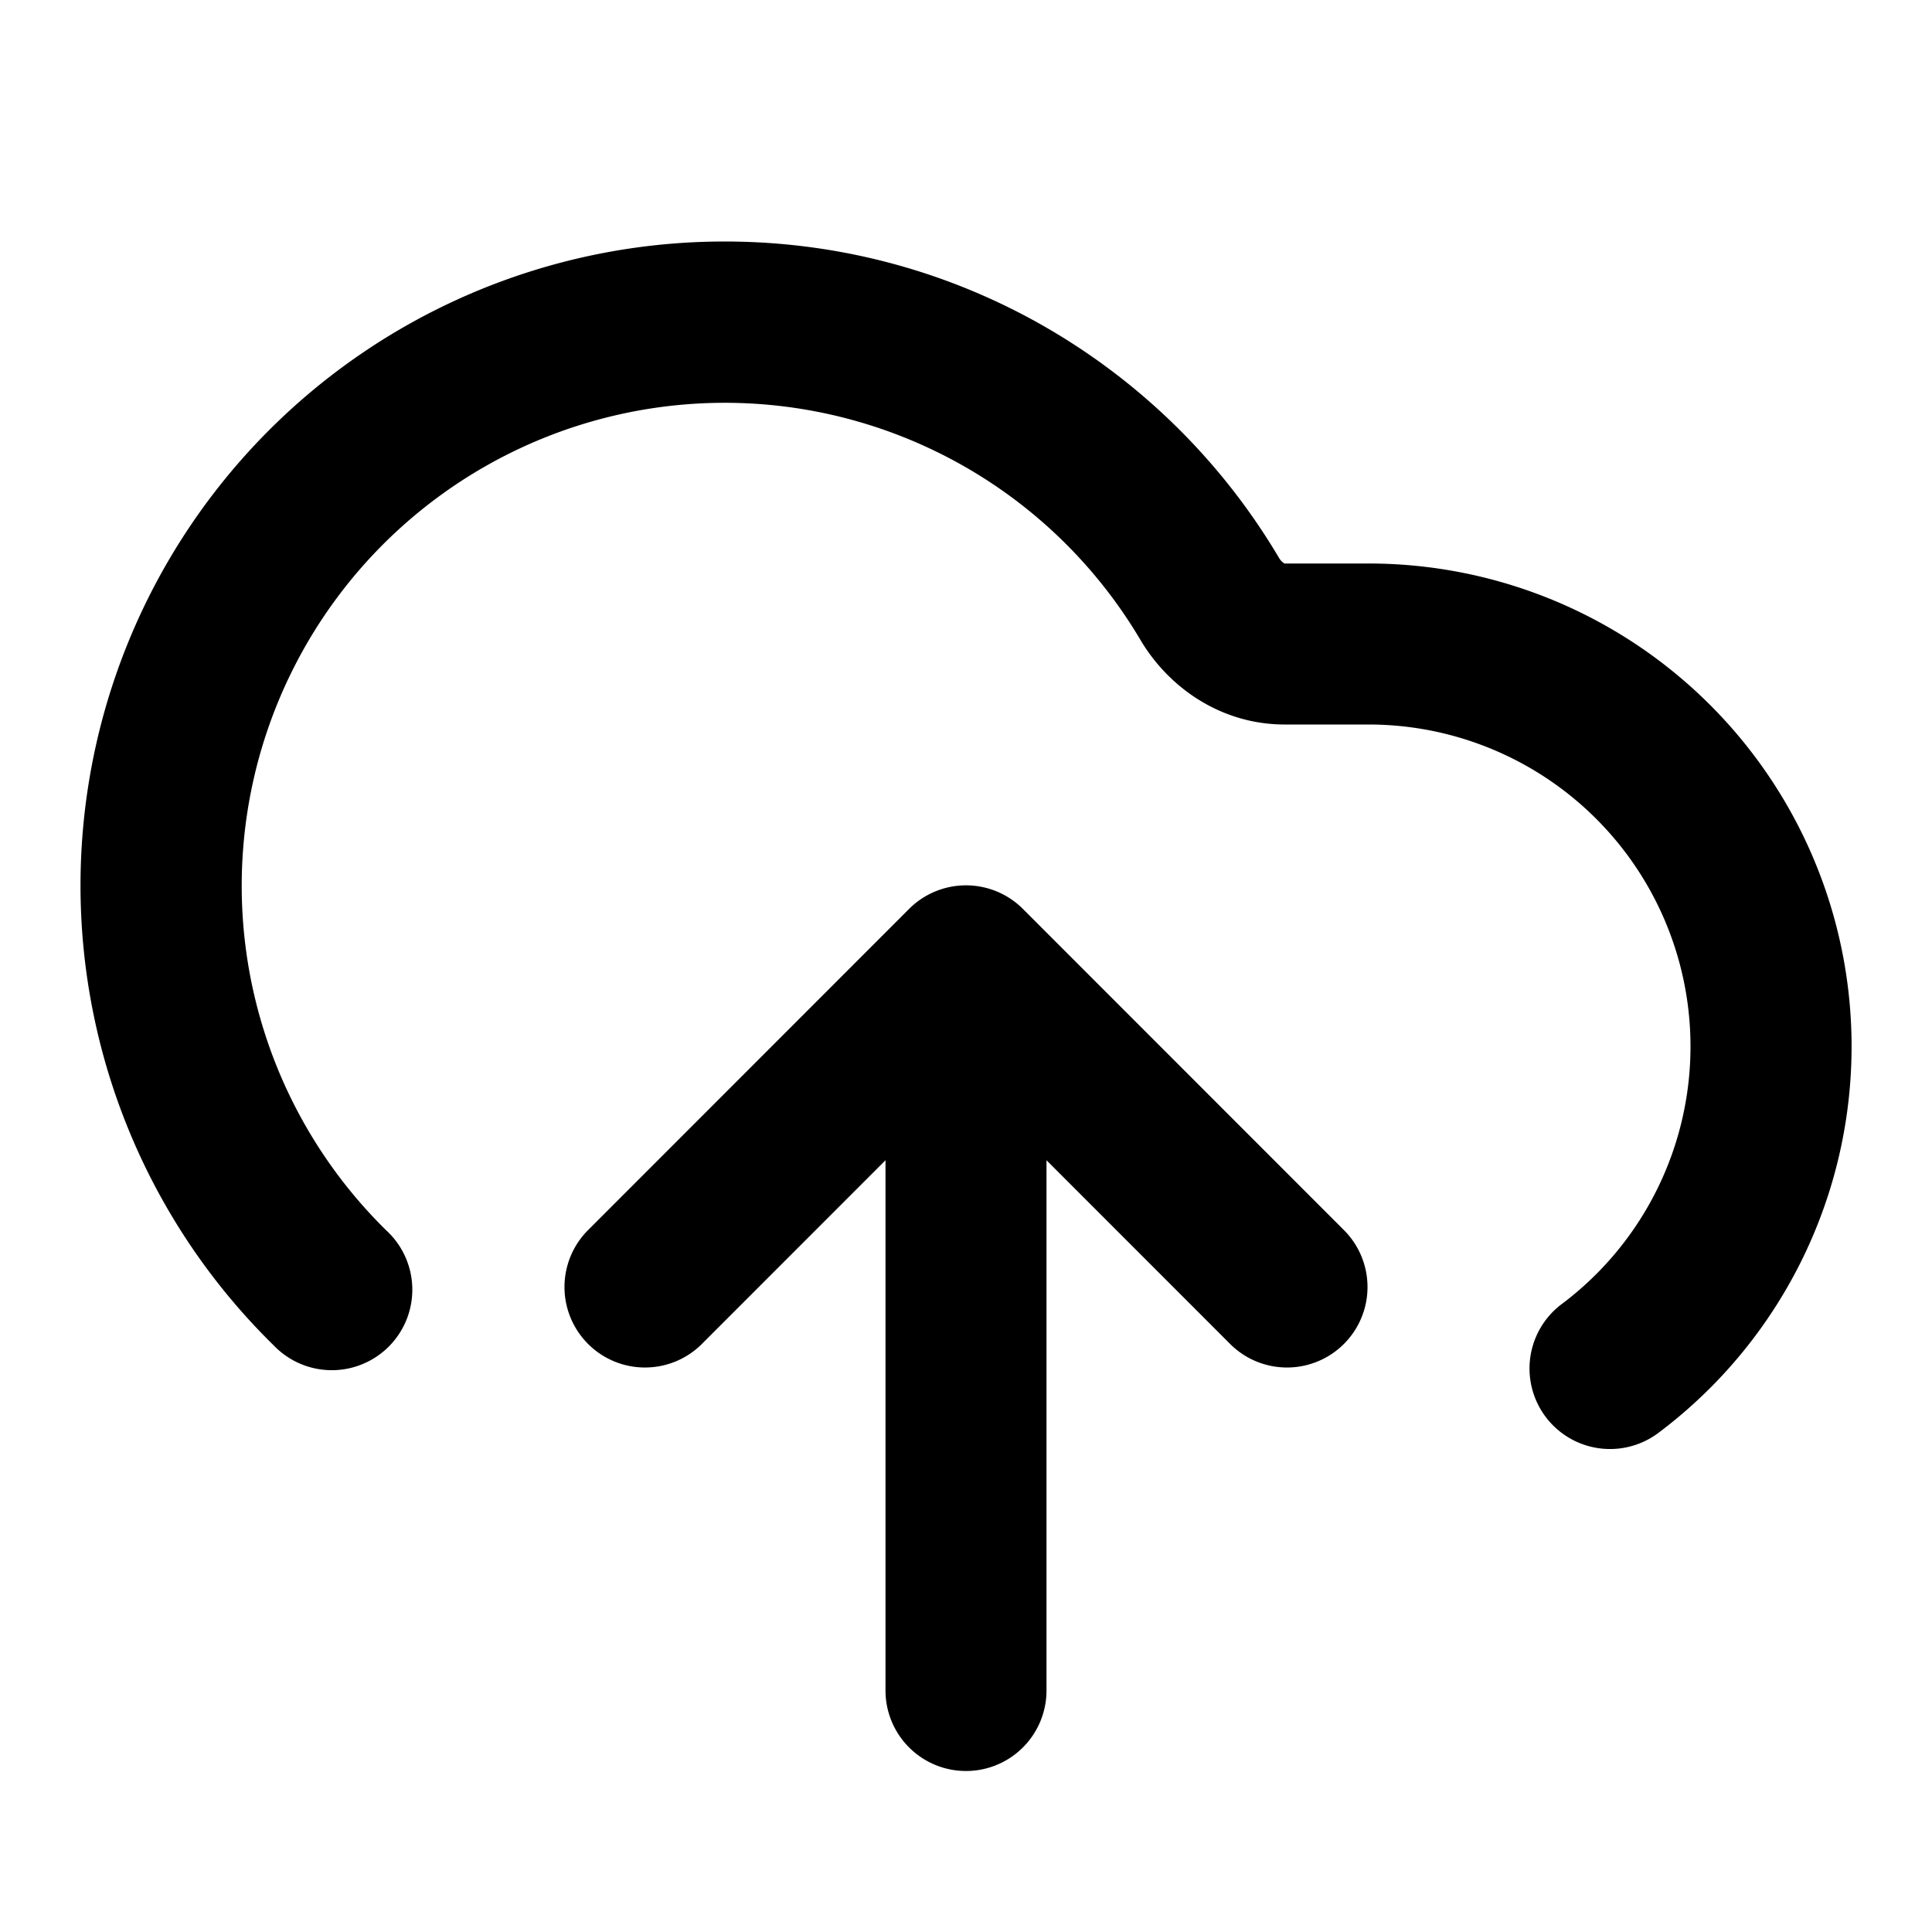 <svg xmlns="http://www.w3.org/2000/svg" viewBox="0 0 24 24" id="upload-cloud"><path d="M12 10.998a1 1 0 0 1 .707.293l4 4.002a1 1 0 0 1-1.414 1.414L13 14.413V21a1 1 0 1 1-2 0v-6.587l-2.293 2.294a1 1 0 0 1-1.414-1.414l4-4.002a1 1 0 0 1 .707-.293zM9 3c2.935 0 5.5 1.581 6.89 3.933.02.032.041.051.056.06A.071.071 0 0 0 15.96 7H17a6 6 0 0 1 3.601 10.8 1 1 0 0 1-1.201-1.6A4 4 0 0 0 17 9h-1.042c-.788 0-1.439-.457-1.79-1.049A6 6 0 1 0 4.8 15.286a1 1 0 1 1-1.399 1.428A8 8 0 0 1 9 3z" fill-rule="evenodd"></path></svg>